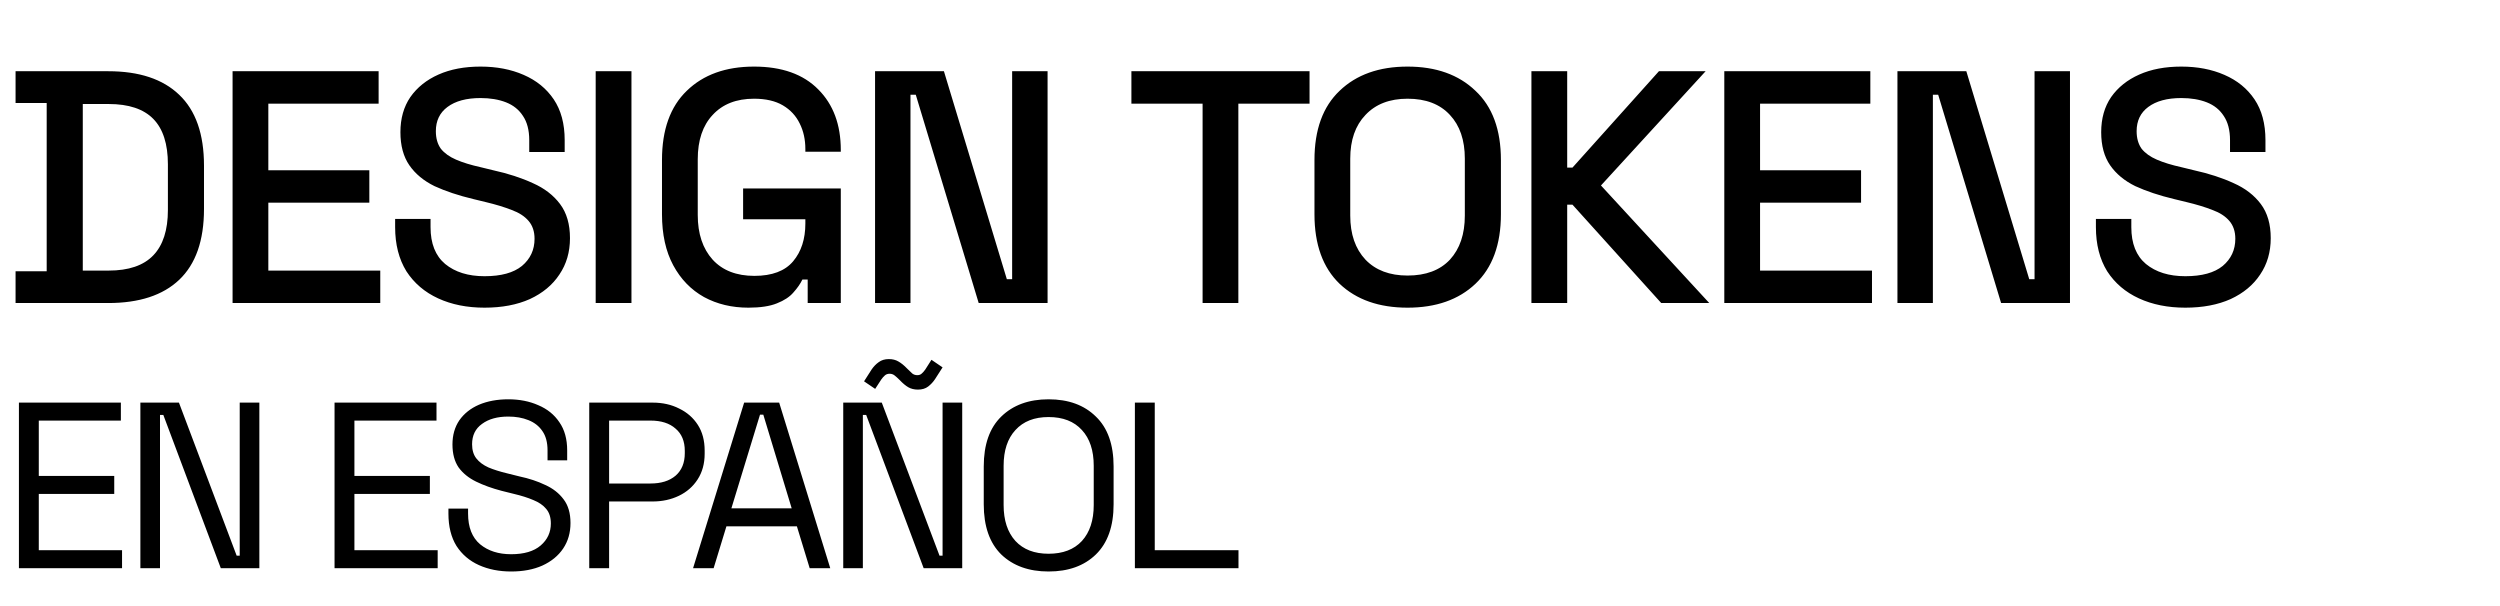 <svg width="132" height="32" viewBox="0 0 132 32" fill="none" xmlns="http://www.w3.org/2000/svg">
<g clip-path="url(#clip0_49_609)">
<path d="M0.822 16V14.322H2.465V5.439H0.822V3.761H5.717C7.349 3.761 8.597 4.175 9.459 5.002C10.333 5.83 10.771 7.077 10.771 8.744V11.034C10.771 12.701 10.333 13.948 9.459 14.776C8.597 15.592 7.349 16 5.717 16H0.822ZM4.371 14.287H5.735C6.796 14.287 7.582 14.018 8.095 13.482C8.608 12.946 8.865 12.148 8.865 11.087V8.674C8.865 7.602 8.608 6.803 8.095 6.279C7.582 5.754 6.796 5.492 5.735 5.492H4.371V14.287ZM12.28 16V3.761H19.991V5.474H14.168V8.989H19.501V10.702H14.168V14.287H20.078V16H12.28ZM25.583 16.245C24.663 16.245 23.847 16.082 23.136 15.755C22.425 15.429 21.865 14.951 21.457 14.322C21.061 13.68 20.863 12.905 20.863 11.996V11.559H22.733V11.996C22.733 12.859 22.99 13.505 23.503 13.937C24.027 14.368 24.721 14.584 25.583 14.584C26.458 14.584 27.116 14.403 27.559 14.042C28.002 13.669 28.224 13.191 28.224 12.608C28.224 12.223 28.119 11.909 27.909 11.664C27.699 11.419 27.402 11.227 27.017 11.087C26.633 10.935 26.172 10.795 25.636 10.667L24.989 10.51C24.208 10.323 23.526 10.096 22.943 9.828C22.372 9.548 21.929 9.181 21.614 8.726C21.3 8.272 21.142 7.689 21.142 6.978C21.142 6.255 21.317 5.638 21.667 5.125C22.028 4.612 22.524 4.215 23.153 3.936C23.782 3.656 24.523 3.516 25.374 3.516C26.224 3.516 26.982 3.662 27.647 3.953C28.323 4.245 28.853 4.676 29.238 5.247C29.622 5.818 29.815 6.535 29.815 7.398V8.027H27.944V7.398C27.944 6.873 27.833 6.448 27.612 6.121C27.402 5.795 27.105 5.556 26.72 5.404C26.335 5.253 25.887 5.177 25.374 5.177C24.628 5.177 24.045 5.334 23.625 5.649C23.217 5.952 23.013 6.378 23.013 6.926C23.013 7.299 23.101 7.607 23.276 7.852C23.462 8.085 23.73 8.278 24.08 8.429C24.43 8.581 24.867 8.715 25.391 8.831L26.038 8.989C26.831 9.164 27.53 9.391 28.136 9.671C28.742 9.939 29.22 10.306 29.57 10.772C29.92 11.238 30.095 11.839 30.095 12.573C30.095 13.307 29.908 13.948 29.535 14.496C29.174 15.044 28.655 15.476 27.979 15.79C27.303 16.093 26.504 16.245 25.583 16.245ZM31.452 16V3.761H33.341V16H31.452ZM39.516 16.245C38.642 16.245 37.861 16.058 37.173 15.685C36.485 15.301 35.943 14.741 35.547 14.007C35.151 13.272 34.953 12.375 34.953 11.314V8.447C34.953 6.85 35.39 5.632 36.264 4.792C37.138 3.942 38.321 3.516 39.813 3.516C41.282 3.516 42.413 3.918 43.205 4.722C43.998 5.515 44.394 6.582 44.394 7.922V8.01H42.523V7.87C42.523 7.368 42.424 6.92 42.226 6.523C42.028 6.115 41.731 5.795 41.334 5.562C40.938 5.329 40.431 5.212 39.813 5.212C38.881 5.212 38.152 5.498 37.628 6.069C37.103 6.628 36.841 7.409 36.841 8.412V11.349C36.841 12.34 37.103 13.127 37.628 13.71C38.152 14.281 38.887 14.566 39.831 14.566C40.763 14.566 41.445 14.31 41.877 13.797C42.308 13.284 42.523 12.62 42.523 11.804V11.576H39.236V9.95H44.394V16H42.646V14.759H42.366C42.261 14.98 42.104 15.207 41.894 15.441C41.696 15.674 41.404 15.866 41.02 16.017C40.647 16.169 40.145 16.245 39.516 16.245ZM46.203 16V3.761H49.839L53.161 14.741H53.441V3.761H55.312V16H51.675L48.353 5.002H48.073V16H46.203ZM63.497 16V5.474H59.738V3.761H69.144V5.474H65.385V16H63.497ZM74.318 16.245C72.814 16.245 71.619 15.825 70.733 14.986C69.847 14.135 69.404 12.911 69.404 11.314V8.447C69.404 6.85 69.847 5.632 70.733 4.792C71.619 3.942 72.814 3.516 74.318 3.516C75.821 3.516 77.016 3.942 77.902 4.792C78.8 5.632 79.248 6.85 79.248 8.447V11.314C79.248 12.911 78.8 14.135 77.902 14.986C77.016 15.825 75.821 16.245 74.318 16.245ZM74.318 14.549C75.285 14.549 76.031 14.269 76.556 13.71C77.08 13.138 77.343 12.363 77.343 11.384V8.377C77.343 7.398 77.08 6.628 76.556 6.069C76.031 5.498 75.285 5.212 74.318 5.212C73.374 5.212 72.633 5.498 72.097 6.069C71.561 6.628 71.293 7.398 71.293 8.377V11.384C71.293 12.363 71.561 13.138 72.097 13.71C72.633 14.269 73.374 14.549 74.318 14.549ZM80.859 16V3.761H82.748V8.849H83.027L87.591 3.761H90.056L84.531 9.793L90.249 16H87.713L83.027 10.807H82.748V16H80.859ZM91.043 16V3.761H98.754V5.474H92.931V8.989H98.264V10.702H92.931V14.287H98.841V16H91.043ZM100.185 16V3.761H103.822L107.144 14.741H107.424V3.761H109.295V16H105.658L102.336 5.002H102.056V16H100.185ZM115.384 16.245C114.464 16.245 113.648 16.082 112.937 15.755C112.226 15.429 111.666 14.951 111.258 14.322C110.862 13.68 110.664 12.905 110.664 11.996V11.559H112.534V11.996C112.534 12.859 112.791 13.505 113.304 13.937C113.828 14.368 114.522 14.584 115.384 14.584C116.259 14.584 116.917 14.403 117.36 14.042C117.803 13.669 118.025 13.191 118.025 12.608C118.025 12.223 117.92 11.909 117.71 11.664C117.5 11.419 117.203 11.227 116.818 11.087C116.433 10.935 115.973 10.795 115.437 10.667L114.79 10.51C114.009 10.323 113.327 10.096 112.744 9.828C112.173 9.548 111.73 9.181 111.415 8.726C111.101 8.272 110.943 7.689 110.943 6.978C110.943 6.255 111.118 5.638 111.468 5.125C111.829 4.612 112.325 4.215 112.954 3.936C113.583 3.656 114.324 3.516 115.175 3.516C116.025 3.516 116.783 3.662 117.448 3.953C118.124 4.245 118.654 4.676 119.039 5.247C119.423 5.818 119.616 6.535 119.616 7.398V8.027H117.745V7.398C117.745 6.873 117.634 6.448 117.413 6.121C117.203 5.795 116.906 5.556 116.521 5.404C116.136 5.253 115.687 5.177 115.175 5.177C114.429 5.177 113.846 5.334 113.426 5.649C113.018 5.952 112.814 6.378 112.814 6.926C112.814 7.299 112.902 7.607 113.076 7.852C113.263 8.085 113.531 8.278 113.881 8.429C114.23 8.581 114.668 8.715 115.192 8.831L115.839 8.989C116.632 9.164 117.331 9.391 117.937 9.671C118.543 9.939 119.021 10.306 119.371 10.772C119.721 11.238 119.895 11.839 119.895 12.573C119.895 13.307 119.709 13.948 119.336 14.496C118.975 15.044 118.456 15.476 117.78 15.79C117.104 16.093 116.305 16.245 115.384 16.245ZM0.999 30V21.258H6.382V22.207H2.048V25.129H6.032V26.078H2.048V29.051H6.444V30H0.999ZM7.412 30V21.258H9.448L12.495 29.338H12.657V21.258H13.694V30H11.658L8.623 21.907H8.448V30H7.412ZM17.664 30V21.258H23.047V22.207H18.713V25.129H22.697V26.078H18.713V29.051H23.109V30H17.664ZM26.987 30.175C26.354 30.175 25.788 30.062 25.288 29.838C24.789 29.613 24.393 29.276 24.102 28.826C23.819 28.368 23.677 27.798 23.677 27.115V26.853H24.714V27.115C24.714 27.839 24.926 28.381 25.351 28.739C25.775 29.088 26.321 29.263 26.987 29.263C27.669 29.263 28.19 29.109 28.548 28.801C28.906 28.493 29.085 28.106 29.085 27.64C29.085 27.315 29.002 27.057 28.835 26.865C28.677 26.674 28.452 26.52 28.161 26.403C27.869 26.278 27.528 26.17 27.137 26.078L26.487 25.916C25.979 25.783 25.53 25.62 25.138 25.429C24.747 25.238 24.439 24.988 24.214 24.68C23.998 24.363 23.89 23.959 23.89 23.468C23.89 22.977 24.01 22.552 24.252 22.194C24.502 21.836 24.847 21.562 25.288 21.37C25.738 21.179 26.254 21.083 26.837 21.083C27.428 21.083 27.957 21.187 28.423 21.395C28.898 21.595 29.268 21.895 29.535 22.294C29.809 22.686 29.947 23.181 29.947 23.78V24.305H28.91V23.78C28.91 23.356 28.819 23.015 28.635 22.756C28.46 22.498 28.215 22.307 27.898 22.182C27.59 22.057 27.237 21.995 26.837 21.995C26.262 21.995 25.8 22.124 25.451 22.382C25.101 22.631 24.926 22.989 24.926 23.456C24.926 23.764 25.001 24.014 25.151 24.205C25.301 24.397 25.513 24.555 25.788 24.68C26.063 24.796 26.392 24.9 26.774 24.992L27.424 25.154C27.932 25.262 28.386 25.412 28.785 25.604C29.193 25.787 29.518 26.041 29.759 26.366C30.001 26.682 30.122 27.098 30.122 27.615C30.122 28.131 29.992 28.58 29.734 28.963C29.476 29.346 29.11 29.646 28.635 29.863C28.169 30.071 27.619 30.175 26.987 30.175ZM31.112 30V21.258H34.459C34.983 21.258 35.45 21.362 35.857 21.57C36.274 21.77 36.603 22.057 36.844 22.432C37.086 22.806 37.206 23.26 37.206 23.793V23.955C37.206 24.48 37.081 24.934 36.832 25.317C36.59 25.691 36.261 25.979 35.845 26.178C35.429 26.378 34.967 26.478 34.459 26.478H32.161V30H31.112ZM32.161 25.529H34.346C34.904 25.529 35.345 25.392 35.67 25.117C35.995 24.834 36.157 24.438 36.157 23.93V23.805C36.157 23.298 35.995 22.906 35.67 22.631C35.354 22.348 34.912 22.207 34.346 22.207H32.161V25.529ZM36.594 30L39.291 21.258H41.14L43.837 30H42.751L42.076 27.79H38.355L37.68 30H36.594ZM38.617 26.84H41.801L40.303 21.895H40.128L38.617 26.84ZM44.523 30V21.258H46.558L49.606 29.338H49.768V21.258H50.805V30H48.769L45.734 21.907H45.559V30H44.523ZM46.209 20.533L45.622 20.134L46.021 19.509C46.13 19.351 46.254 19.222 46.396 19.122C46.538 19.014 46.717 18.96 46.933 18.96C47.124 18.96 47.291 19.001 47.433 19.085C47.582 19.168 47.736 19.293 47.895 19.459C48.003 19.568 48.094 19.655 48.169 19.722C48.244 19.78 48.332 19.809 48.432 19.809C48.532 19.809 48.611 19.78 48.669 19.722C48.736 19.663 48.798 19.593 48.856 19.509L49.181 18.997L49.768 19.397L49.368 20.021C49.268 20.171 49.148 20.3 49.006 20.409C48.865 20.517 48.686 20.571 48.469 20.571C48.269 20.571 48.099 20.529 47.957 20.446C47.816 20.363 47.666 20.238 47.508 20.071C47.399 19.963 47.308 19.88 47.233 19.822C47.158 19.763 47.07 19.734 46.971 19.734C46.871 19.734 46.787 19.763 46.721 19.822C46.654 19.88 46.592 19.951 46.533 20.034L46.209 20.533ZM55.364 30.175C54.323 30.175 53.49 29.875 52.866 29.276C52.25 28.668 51.942 27.785 51.942 26.628V24.63C51.942 23.472 52.25 22.594 52.866 21.995C53.49 21.387 54.323 21.083 55.364 21.083C56.413 21.083 57.245 21.387 57.862 21.995C58.486 22.594 58.798 23.472 58.798 24.63V26.628C58.798 27.785 58.486 28.668 57.862 29.276C57.245 29.875 56.413 30.175 55.364 30.175ZM55.364 29.238C56.121 29.238 56.709 29.013 57.125 28.564C57.541 28.106 57.749 27.473 57.749 26.665V24.592C57.749 23.785 57.541 23.156 57.125 22.706C56.709 22.248 56.121 22.02 55.364 22.02C54.614 22.02 54.032 22.248 53.615 22.706C53.199 23.156 52.991 23.785 52.991 24.592V26.665C52.991 27.473 53.199 28.106 53.615 28.564C54.032 29.013 54.614 29.238 55.364 29.238ZM59.922 30V21.258H60.971V29.051H65.392V30H59.922Z" fill="black"/>
</g>
<defs>
<clipPath id="clip0_49_609">
<rect width="132" height="32" fill="white"/>
</clipPath>
</defs>
</svg>
